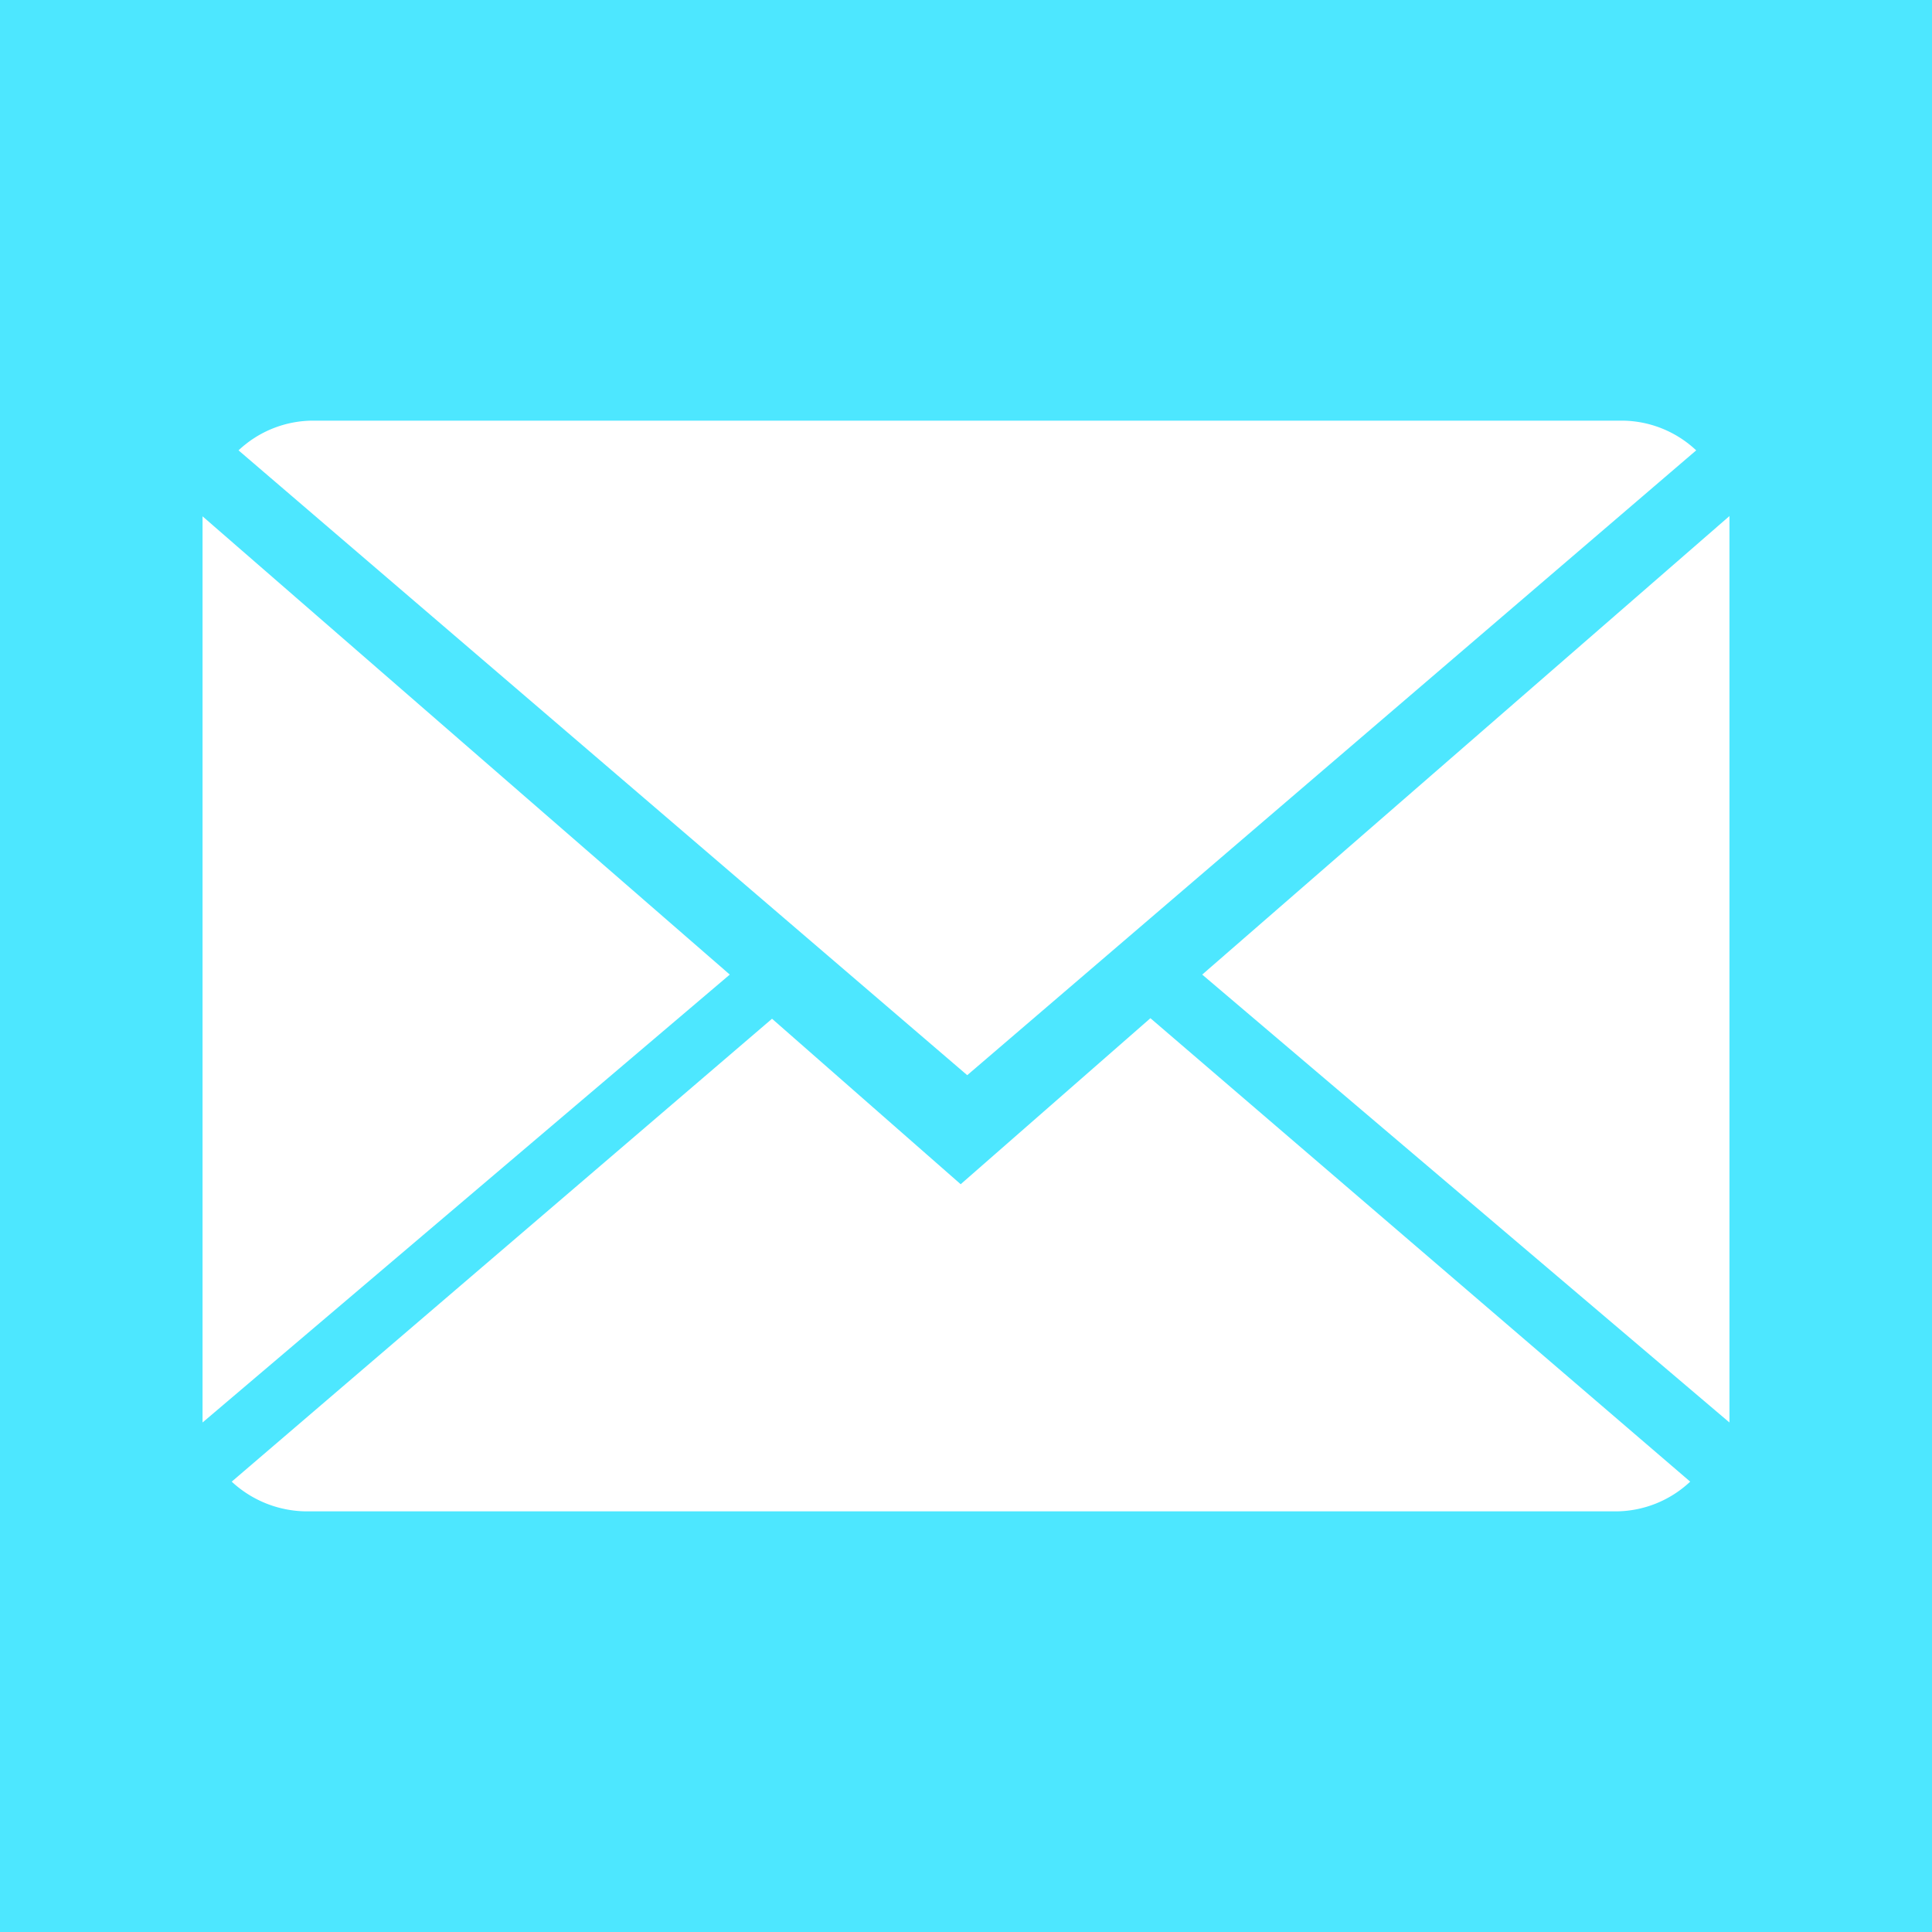 <svg id="luxletter_Newsletter" data-name="luxletter_Newsletter" xmlns="http://www.w3.org/2000/svg" viewBox="0 0 70.87 70.87">
    <path d="M0 0h70.87v70.87H0z" fill="#4de7ff"/>
    <path id="svg_2" data-name="svg 2" class="cls-2" d="M35.24 43.44l-6.92-6.07L8.5 54.35a4.07 4.07 0 0 0 2.77 1.09h48A4 4 0 0 0 62 54.35l-19.8-17z" fill="#ffffff"/>
    <path id="svg_3" data-name="svg 3" class="cls-2" d="M62.22 16.52a4 4 0 0 0-2.76-1.09H11.51a4 4 0 0 0-2.76 1.09l26.73 22.92z" fill="#ffffff"/>
    <path id="svg_4" data-name="svg 4" class="cls-2" d="M7.43 18.94v33.24l19.34-16.43L7.43 18.94z" fill="#ffffff"/>
    <path id="svg_5" data-name="svg 5" class="cls-2" d="M44.1 35.75l19.34 16.43V18.93L44.1 35.75z" fill="#ffffff"/>
</svg>

